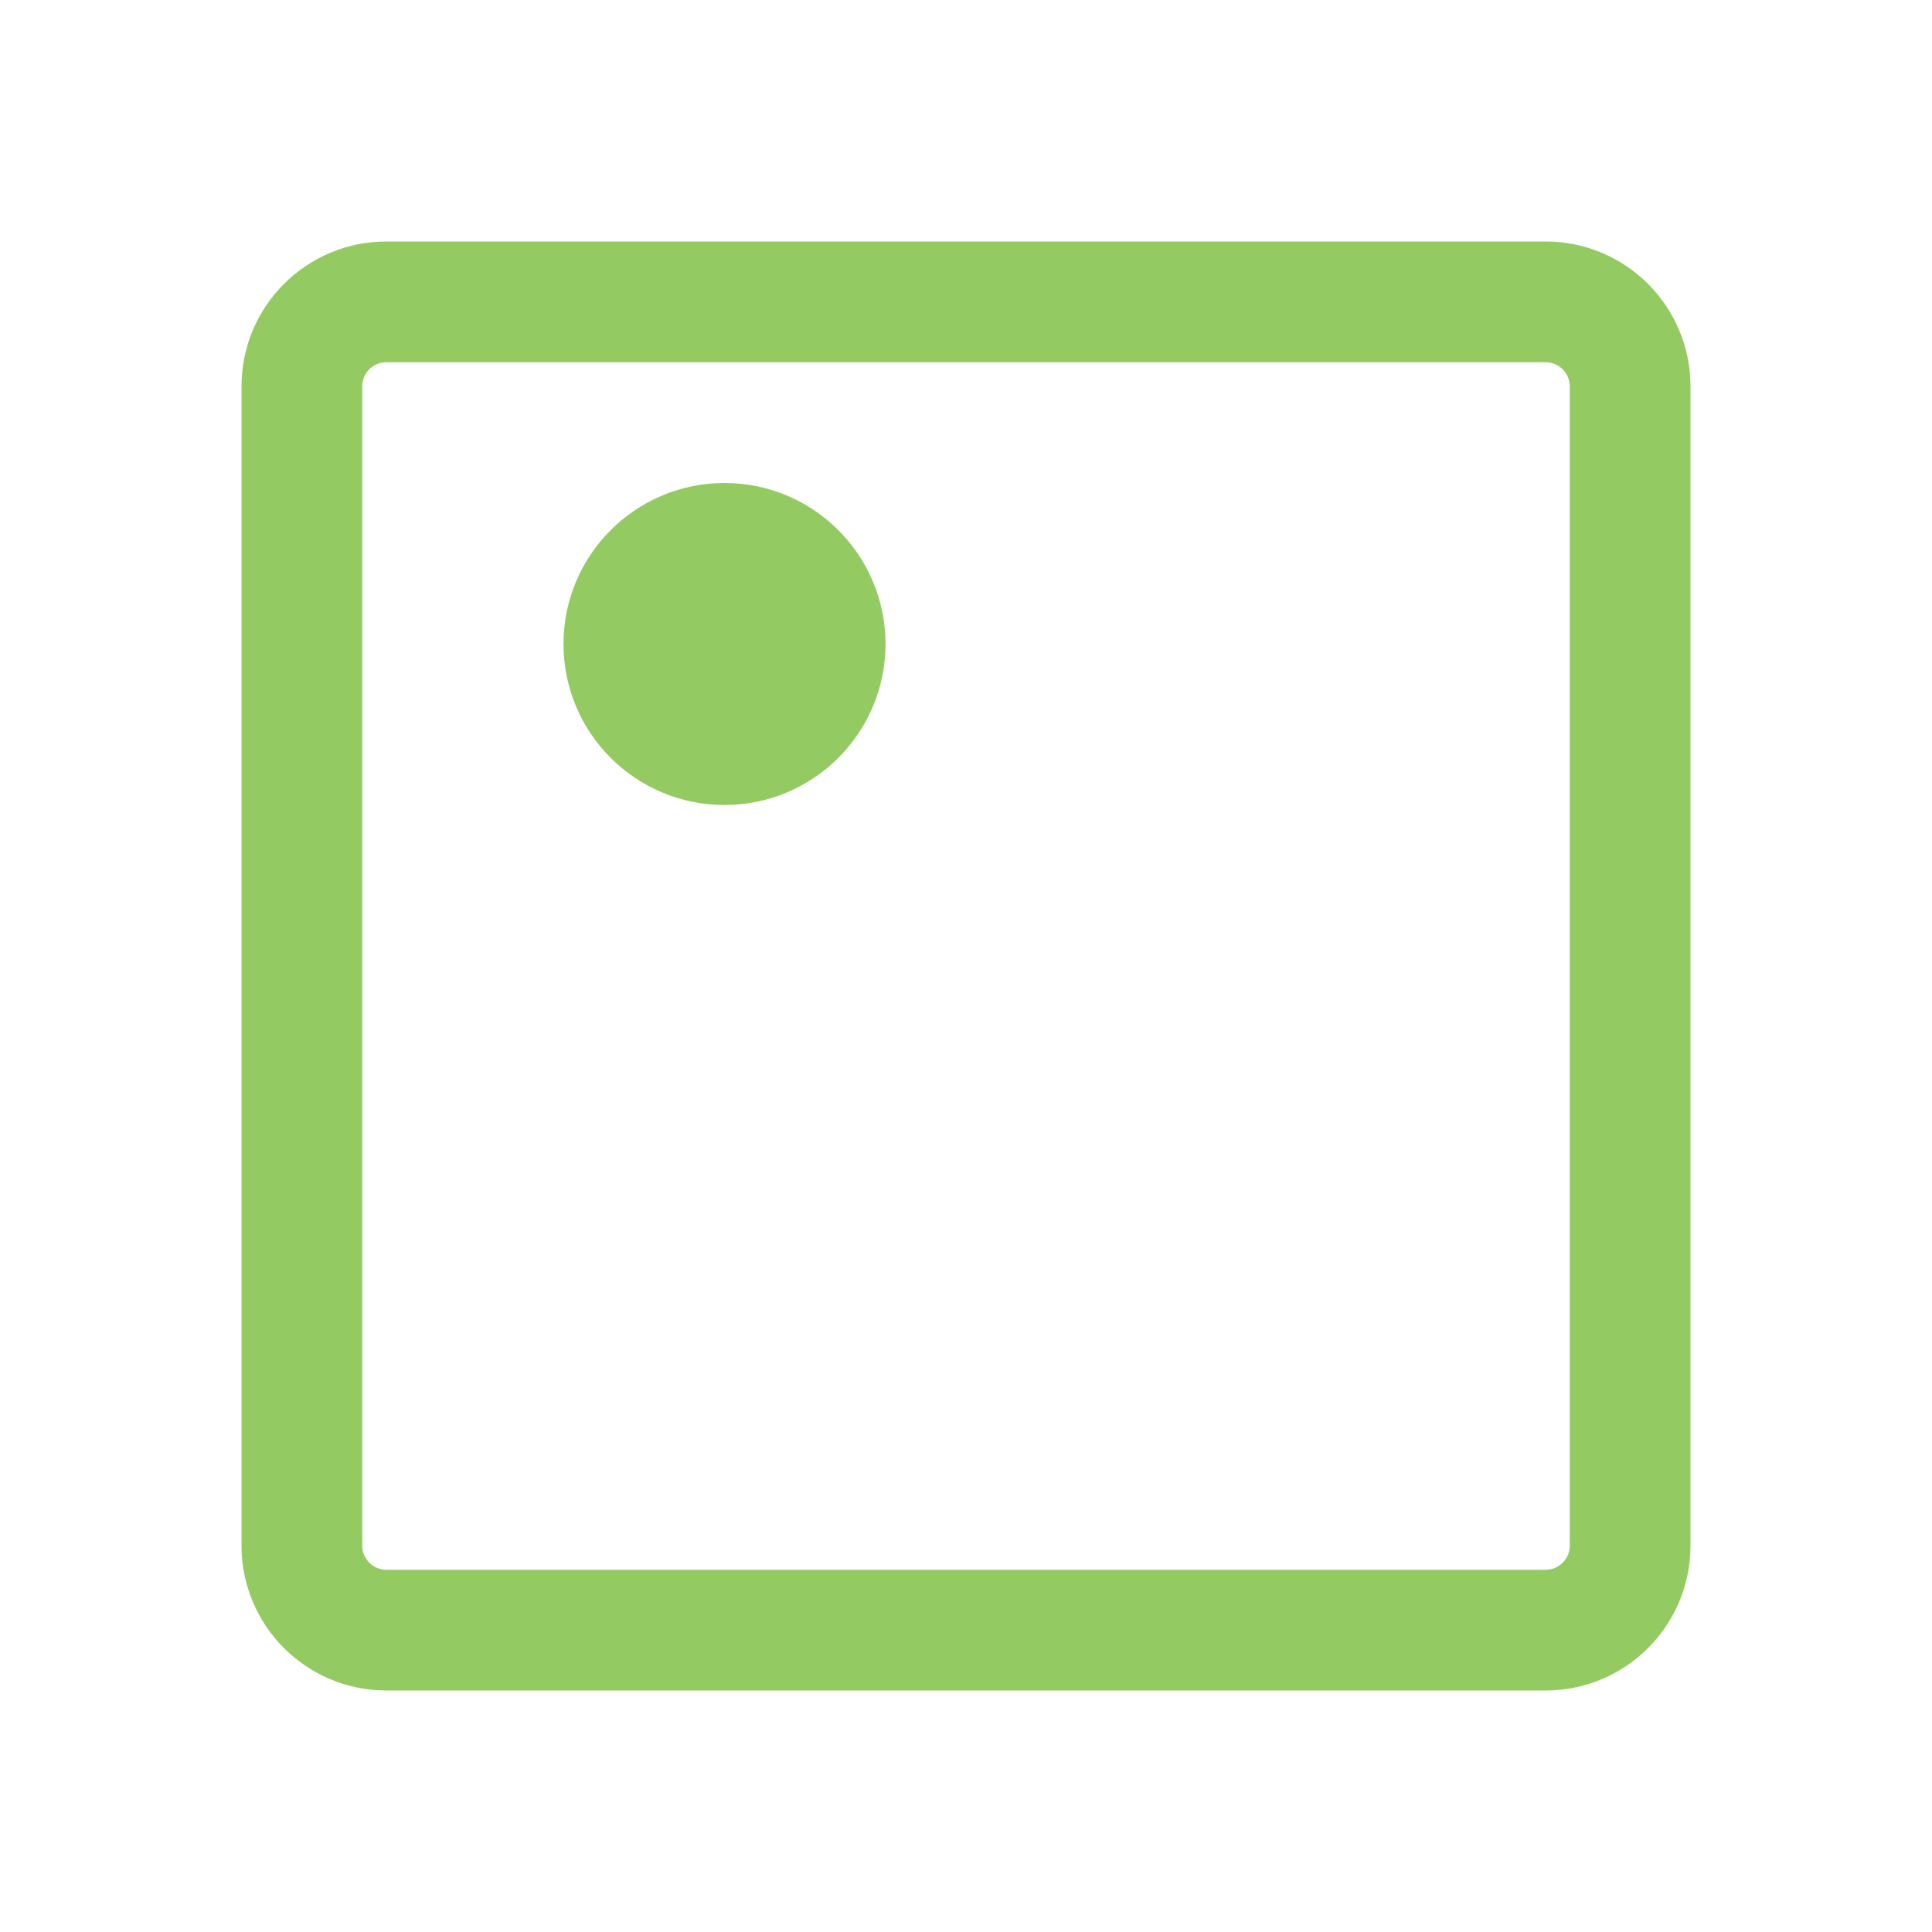 <svg width="24" height="24" viewBox="0 0 24 24" fill="none" xmlns="http://www.w3.org/2000/svg">
<path d="M3.75 4.8C3.75 4.22 4.22 3.75 4.8 3.75H19.2C19.78 3.75 20.25 4.22 20.25 4.8V16V19.2C20.25 19.78 19.78 20.25 19.2 20.25H4.8C4.22 20.25 3.75 19.78 3.75 19.2V16V4.8Z" stroke="#94CA62" stroke-width="1.5" stroke-linecap="round" stroke-linejoin="round"/>
<circle cx="9" cy="8" r="2" fill="#94CA62"/>
</svg>
